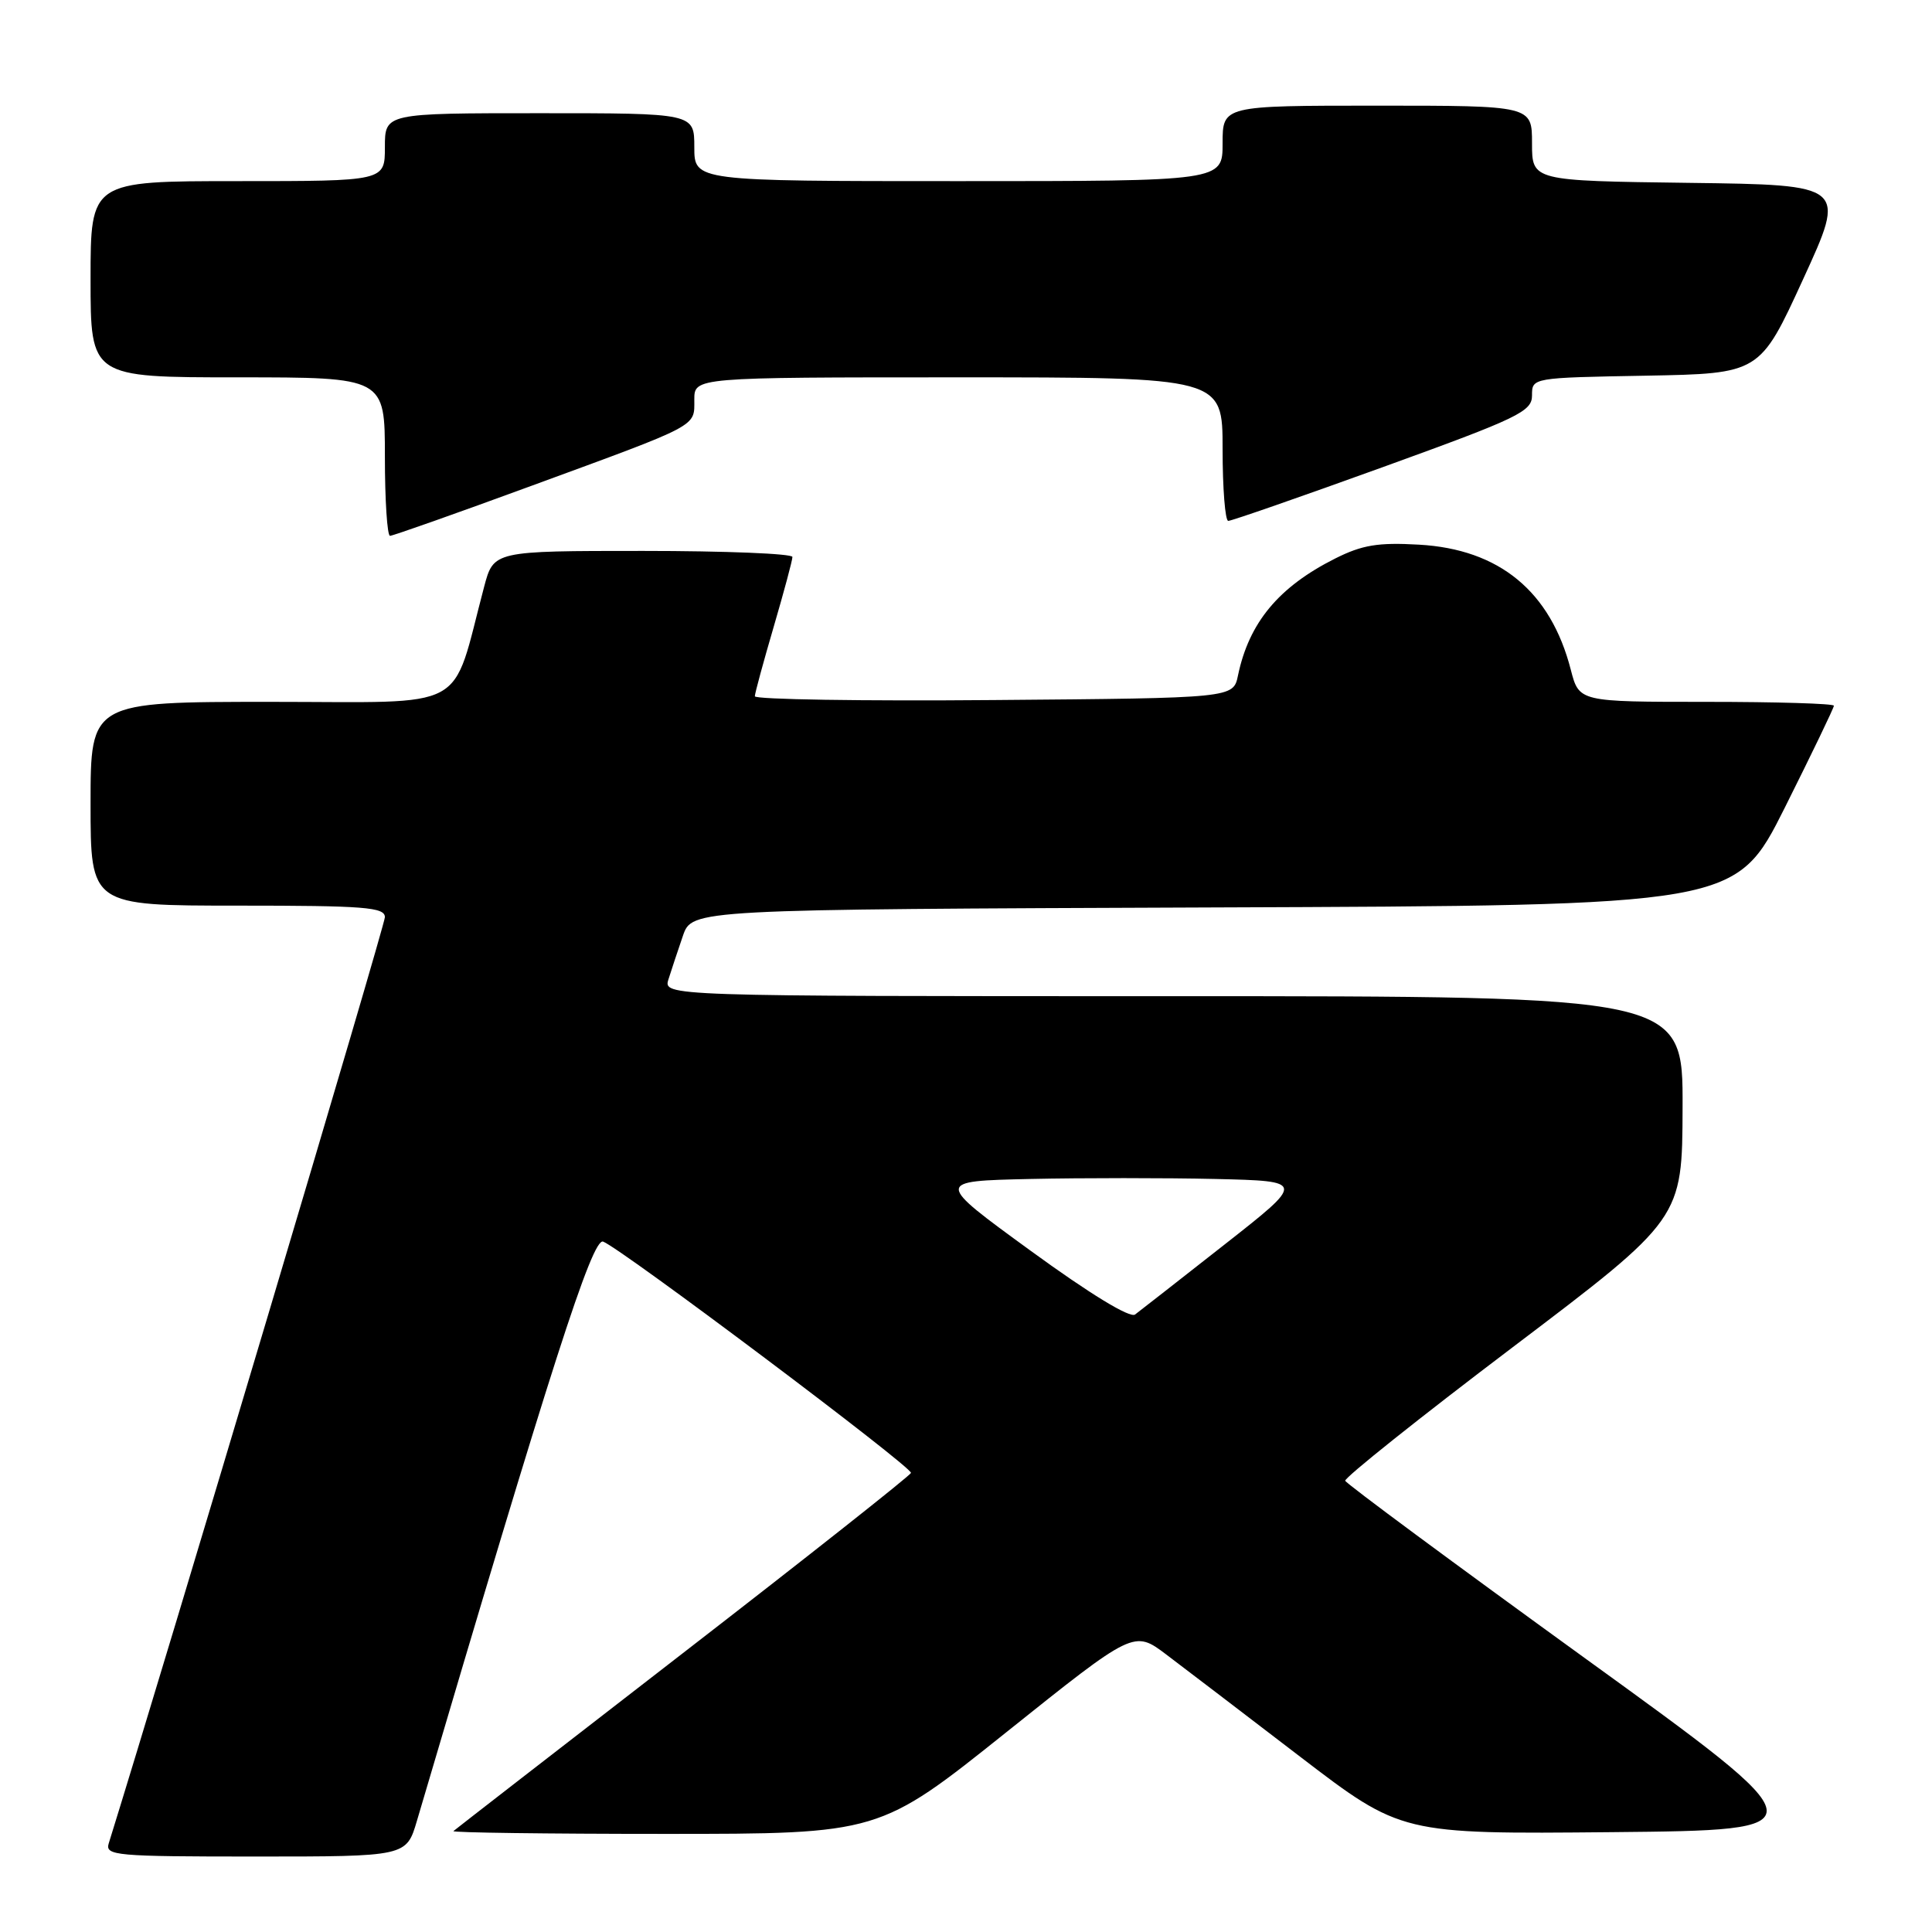 <?xml version="1.0" encoding="UTF-8" standalone="no"?>
<!DOCTYPE svg PUBLIC "-//W3C//DTD SVG 1.1//EN" "http://www.w3.org/Graphics/SVG/1.1/DTD/svg11.dtd" >
<svg xmlns="http://www.w3.org/2000/svg" xmlns:xlink="http://www.w3.org/1999/xlink" version="1.1" viewBox="0 0 256 256">
 <g >
 <path fill="currentColor"
d=" M 55.25 241.25 C 73.07 180.82 78.49 163.97 79.92 164.52 C 82.38 165.47 120.93 194.43 120.71 195.17 C 120.59 195.53 107.00 206.28 90.50 219.04 C 74.00 231.81 60.31 242.42 60.08 242.63 C 59.85 242.83 72.45 243.00 88.08 243.00 C 116.50 243.00 116.50 243.00 133.38 229.50 C 150.26 216.00 150.26 216.00 154.56 219.25 C 156.93 221.04 164.90 227.12 172.27 232.77 C 185.68 243.03 185.68 243.03 213.59 242.77 C 241.50 242.50 241.50 242.50 210.00 219.71 C 192.68 207.17 178.39 196.60 178.25 196.21 C 178.12 195.82 188.11 187.85 200.46 178.50 C 222.91 161.50 222.91 161.50 222.95 146.75 C 223.00 132.00 223.00 132.00 155.43 132.00 C 87.87 132.00 87.87 132.00 88.58 129.75 C 88.97 128.51 89.83 125.92 90.49 124.00 C 91.70 120.50 91.70 120.50 160.85 120.24 C 229.99 119.99 229.99 119.99 236.50 107.01 C 240.07 99.87 243.00 93.80 243.00 93.51 C 243.00 93.23 235.40 93.00 226.12 93.00 C 209.24 93.00 209.24 93.00 208.14 88.75 C 205.47 78.37 198.68 72.77 188.02 72.17 C 182.59 71.86 180.49 72.21 176.91 74.01 C 169.43 77.77 165.50 82.50 164.04 89.50 C 163.42 92.50 163.42 92.50 131.71 92.76 C 114.27 92.91 100.01 92.68 100.02 92.26 C 100.03 91.84 101.16 87.70 102.52 83.05 C 103.88 78.40 105.00 74.24 105.00 73.80 C 105.00 73.36 96.09 73.00 85.21 73.00 C 65.41 73.00 65.41 73.00 64.15 77.75 C 59.69 94.56 62.58 93.00 35.93 93.00 C 12.00 93.00 12.00 93.00 12.00 106.50 C 12.00 120.00 12.00 120.00 31.50 120.00 C 48.32 120.00 51.00 120.21 51.00 121.53 C 51.00 122.62 22.18 219.27 14.41 244.25 C 13.90 245.88 15.28 246.00 33.86 246.00 C 53.85 246.00 53.85 246.00 55.25 241.25 Z  M 70.43 64.37 C 92.82 56.16 92.00 56.59 92.00 52.96 C 92.00 50.00 92.00 50.00 127.00 50.00 C 162.00 50.00 162.00 50.00 162.00 59.50 C 162.00 64.72 162.34 69.01 162.75 69.02 C 163.16 69.03 172.39 65.82 183.25 61.89 C 201.26 55.37 203.00 54.53 203.00 52.39 C 203.00 50.05 203.01 50.05 218.09 49.78 C 233.19 49.50 233.19 49.50 238.92 37.00 C 244.66 24.50 244.66 24.50 223.83 24.23 C 203.00 23.96 203.00 23.96 203.00 18.98 C 203.00 14.00 203.00 14.00 182.50 14.00 C 162.00 14.00 162.00 14.00 162.00 19.00 C 162.00 24.00 162.00 24.00 127.00 24.00 C 92.00 24.00 92.00 24.00 92.00 19.50 C 92.00 15.00 92.00 15.00 71.50 15.00 C 51.00 15.00 51.00 15.00 51.00 19.50 C 51.00 24.00 51.00 24.00 31.50 24.00 C 12.00 24.00 12.00 24.00 12.00 37.00 C 12.00 50.00 12.00 50.00 31.50 50.00 C 51.00 50.00 51.00 50.00 51.00 60.50 C 51.00 66.28 51.31 71.00 51.68 71.00 C 52.05 71.00 60.49 68.02 70.43 64.37 Z  M 136.59 165.75 C 123.88 156.50 123.88 156.50 136.50 156.22 C 143.44 156.07 154.48 156.07 161.04 156.22 C 172.97 156.50 172.97 156.50 162.23 164.93 C 156.33 169.57 151.00 173.73 150.40 174.18 C 149.72 174.69 144.39 171.43 136.59 165.75 Z "/>
</g>
</svg>